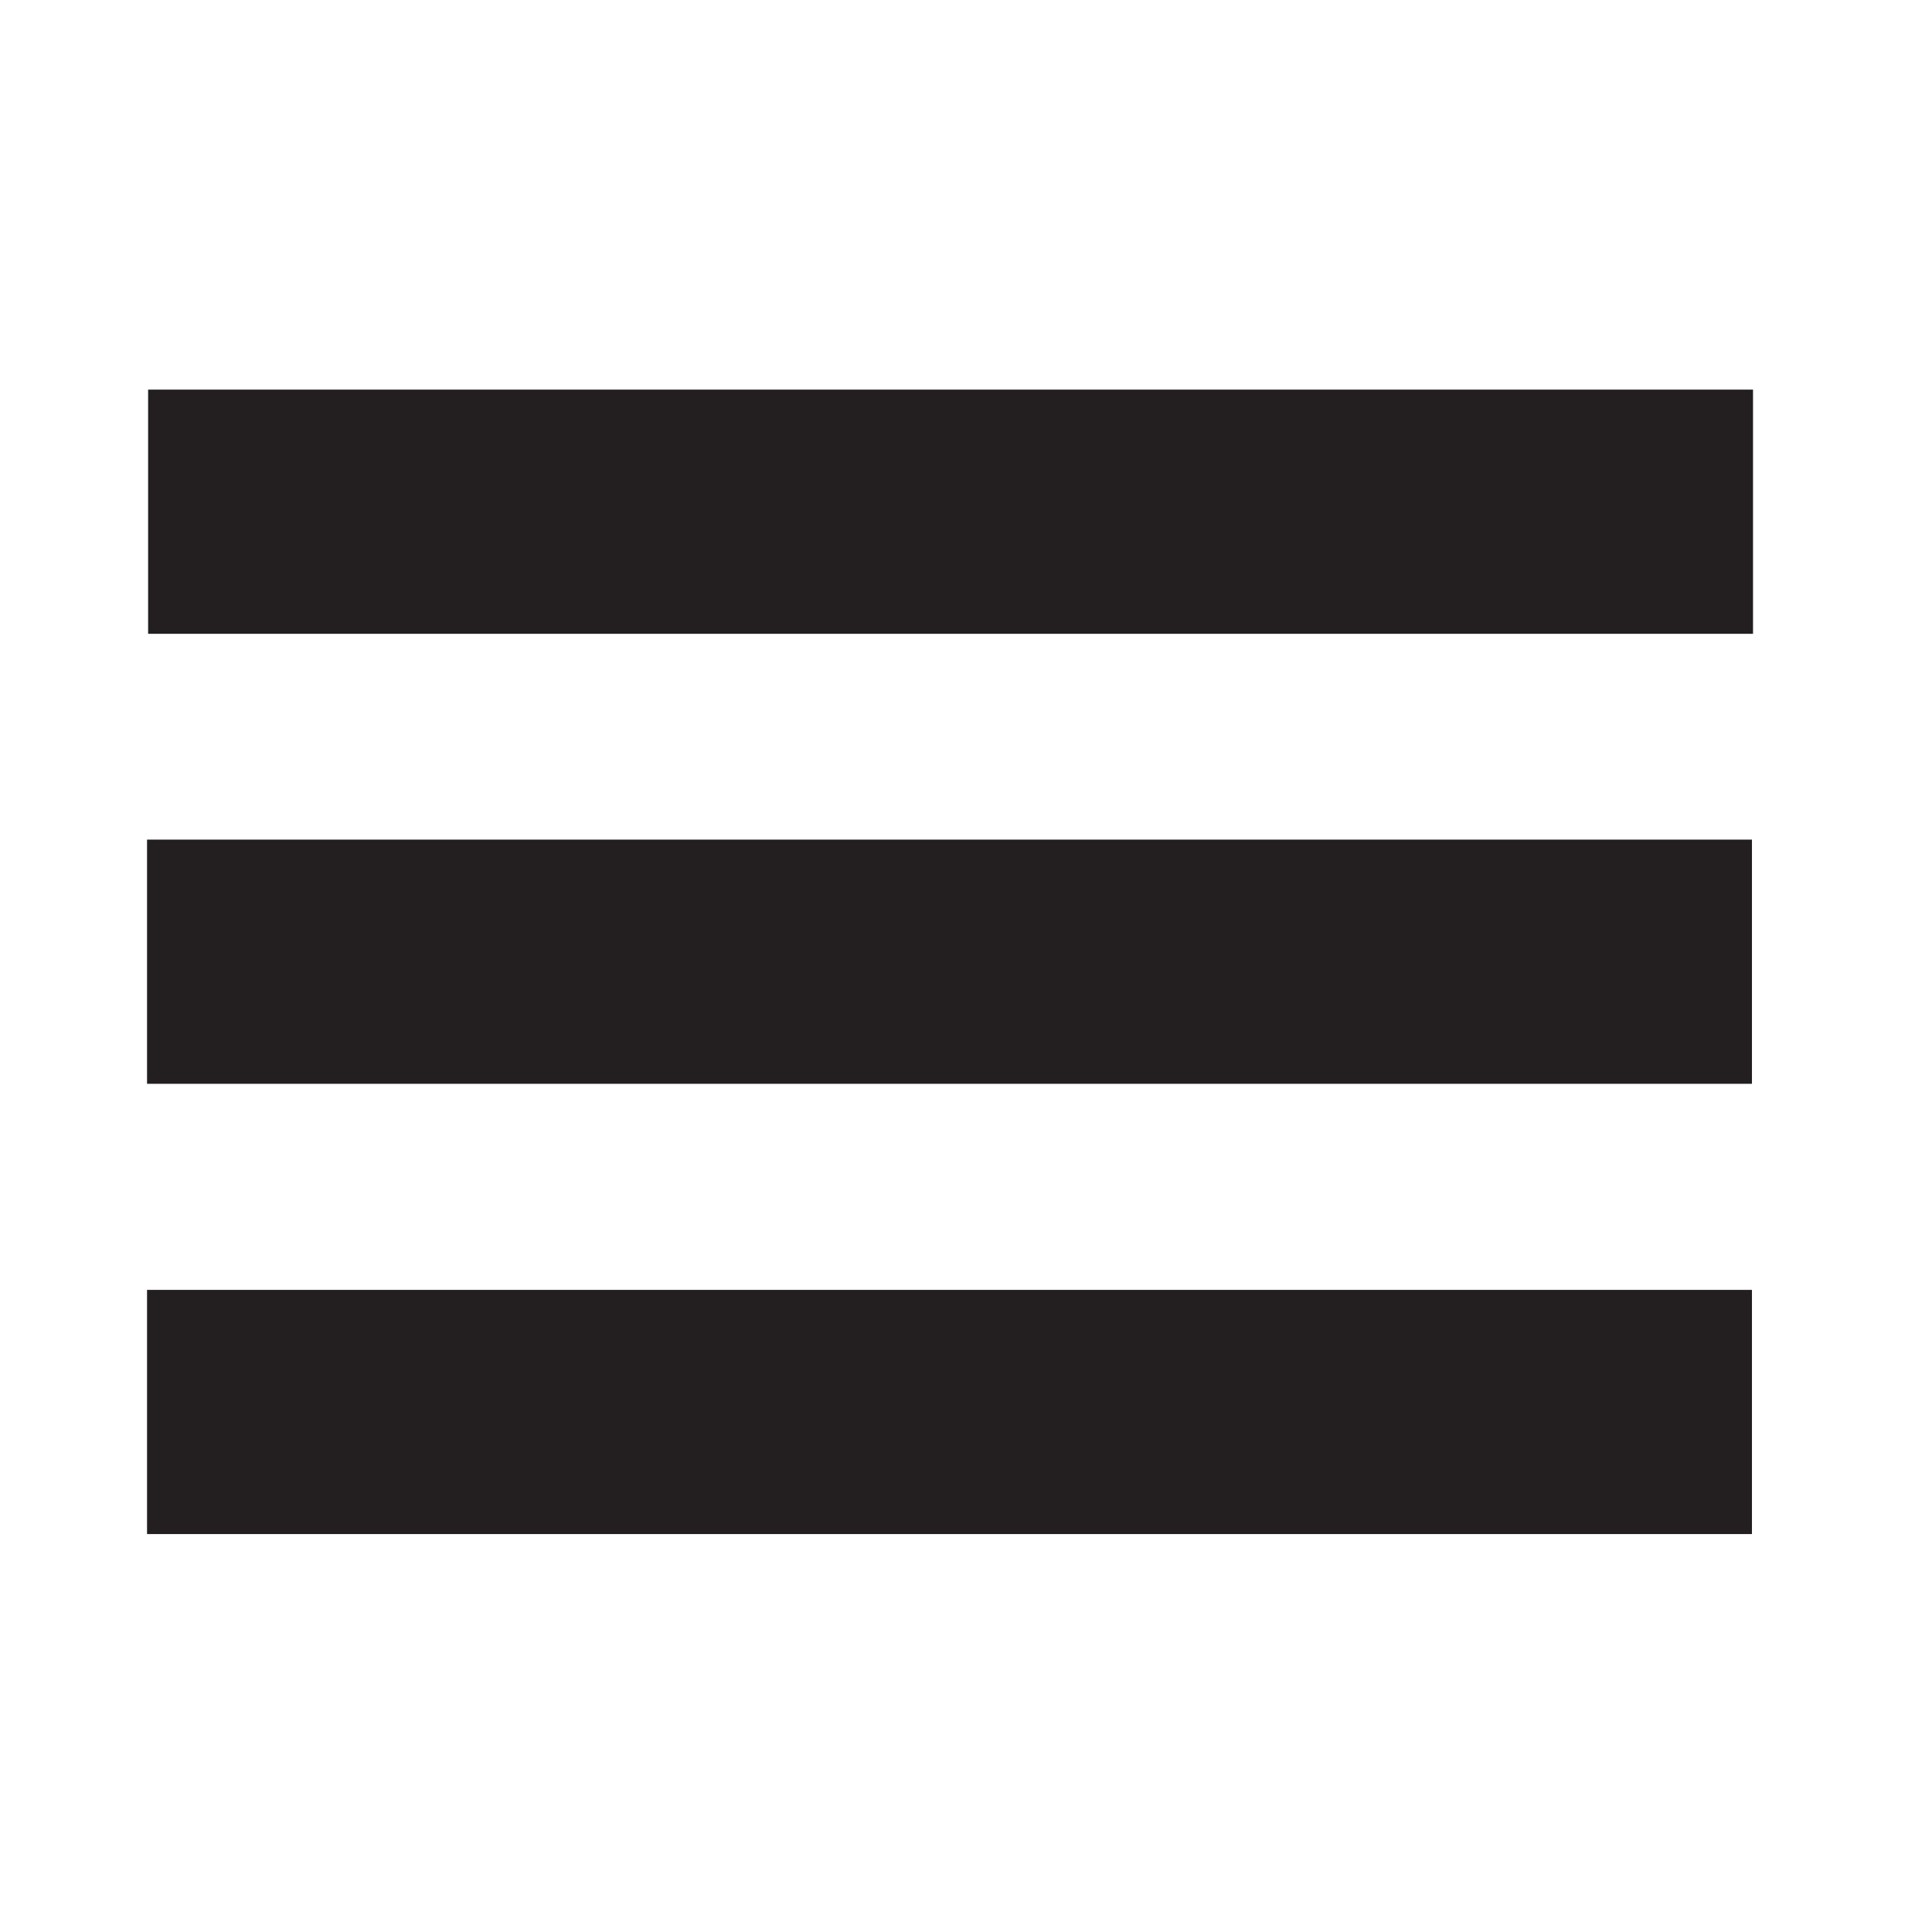 <?xml version="1.0" encoding="utf-8"?>
<!-- Generator: Adobe Illustrator 19.2.1, SVG Export Plug-In . SVG Version: 6.00 Build 0)  -->
<svg version="1.1" id="Layer_1" xmlns="http://www.w3.org/2000/svg" xmlns:xlink="http://www.w3.org/1999/xlink" x="0px" y="0px"
	 viewBox="0 0 720 720" style="enable-background:new 0 0 720 720;" xml:space="preserve">
<style type="text/css">
	.st0{fill:#231F20;}
</style>
<rect x="55.2" y="145.2" class="st0" width="598.1" height="91"/>
<rect x="54.8" y="312.9" class="st0" width="598.1" height="91"/>
<rect x="54.8" y="480.7" class="st0" width="598.1" height="91"/>
</svg>
